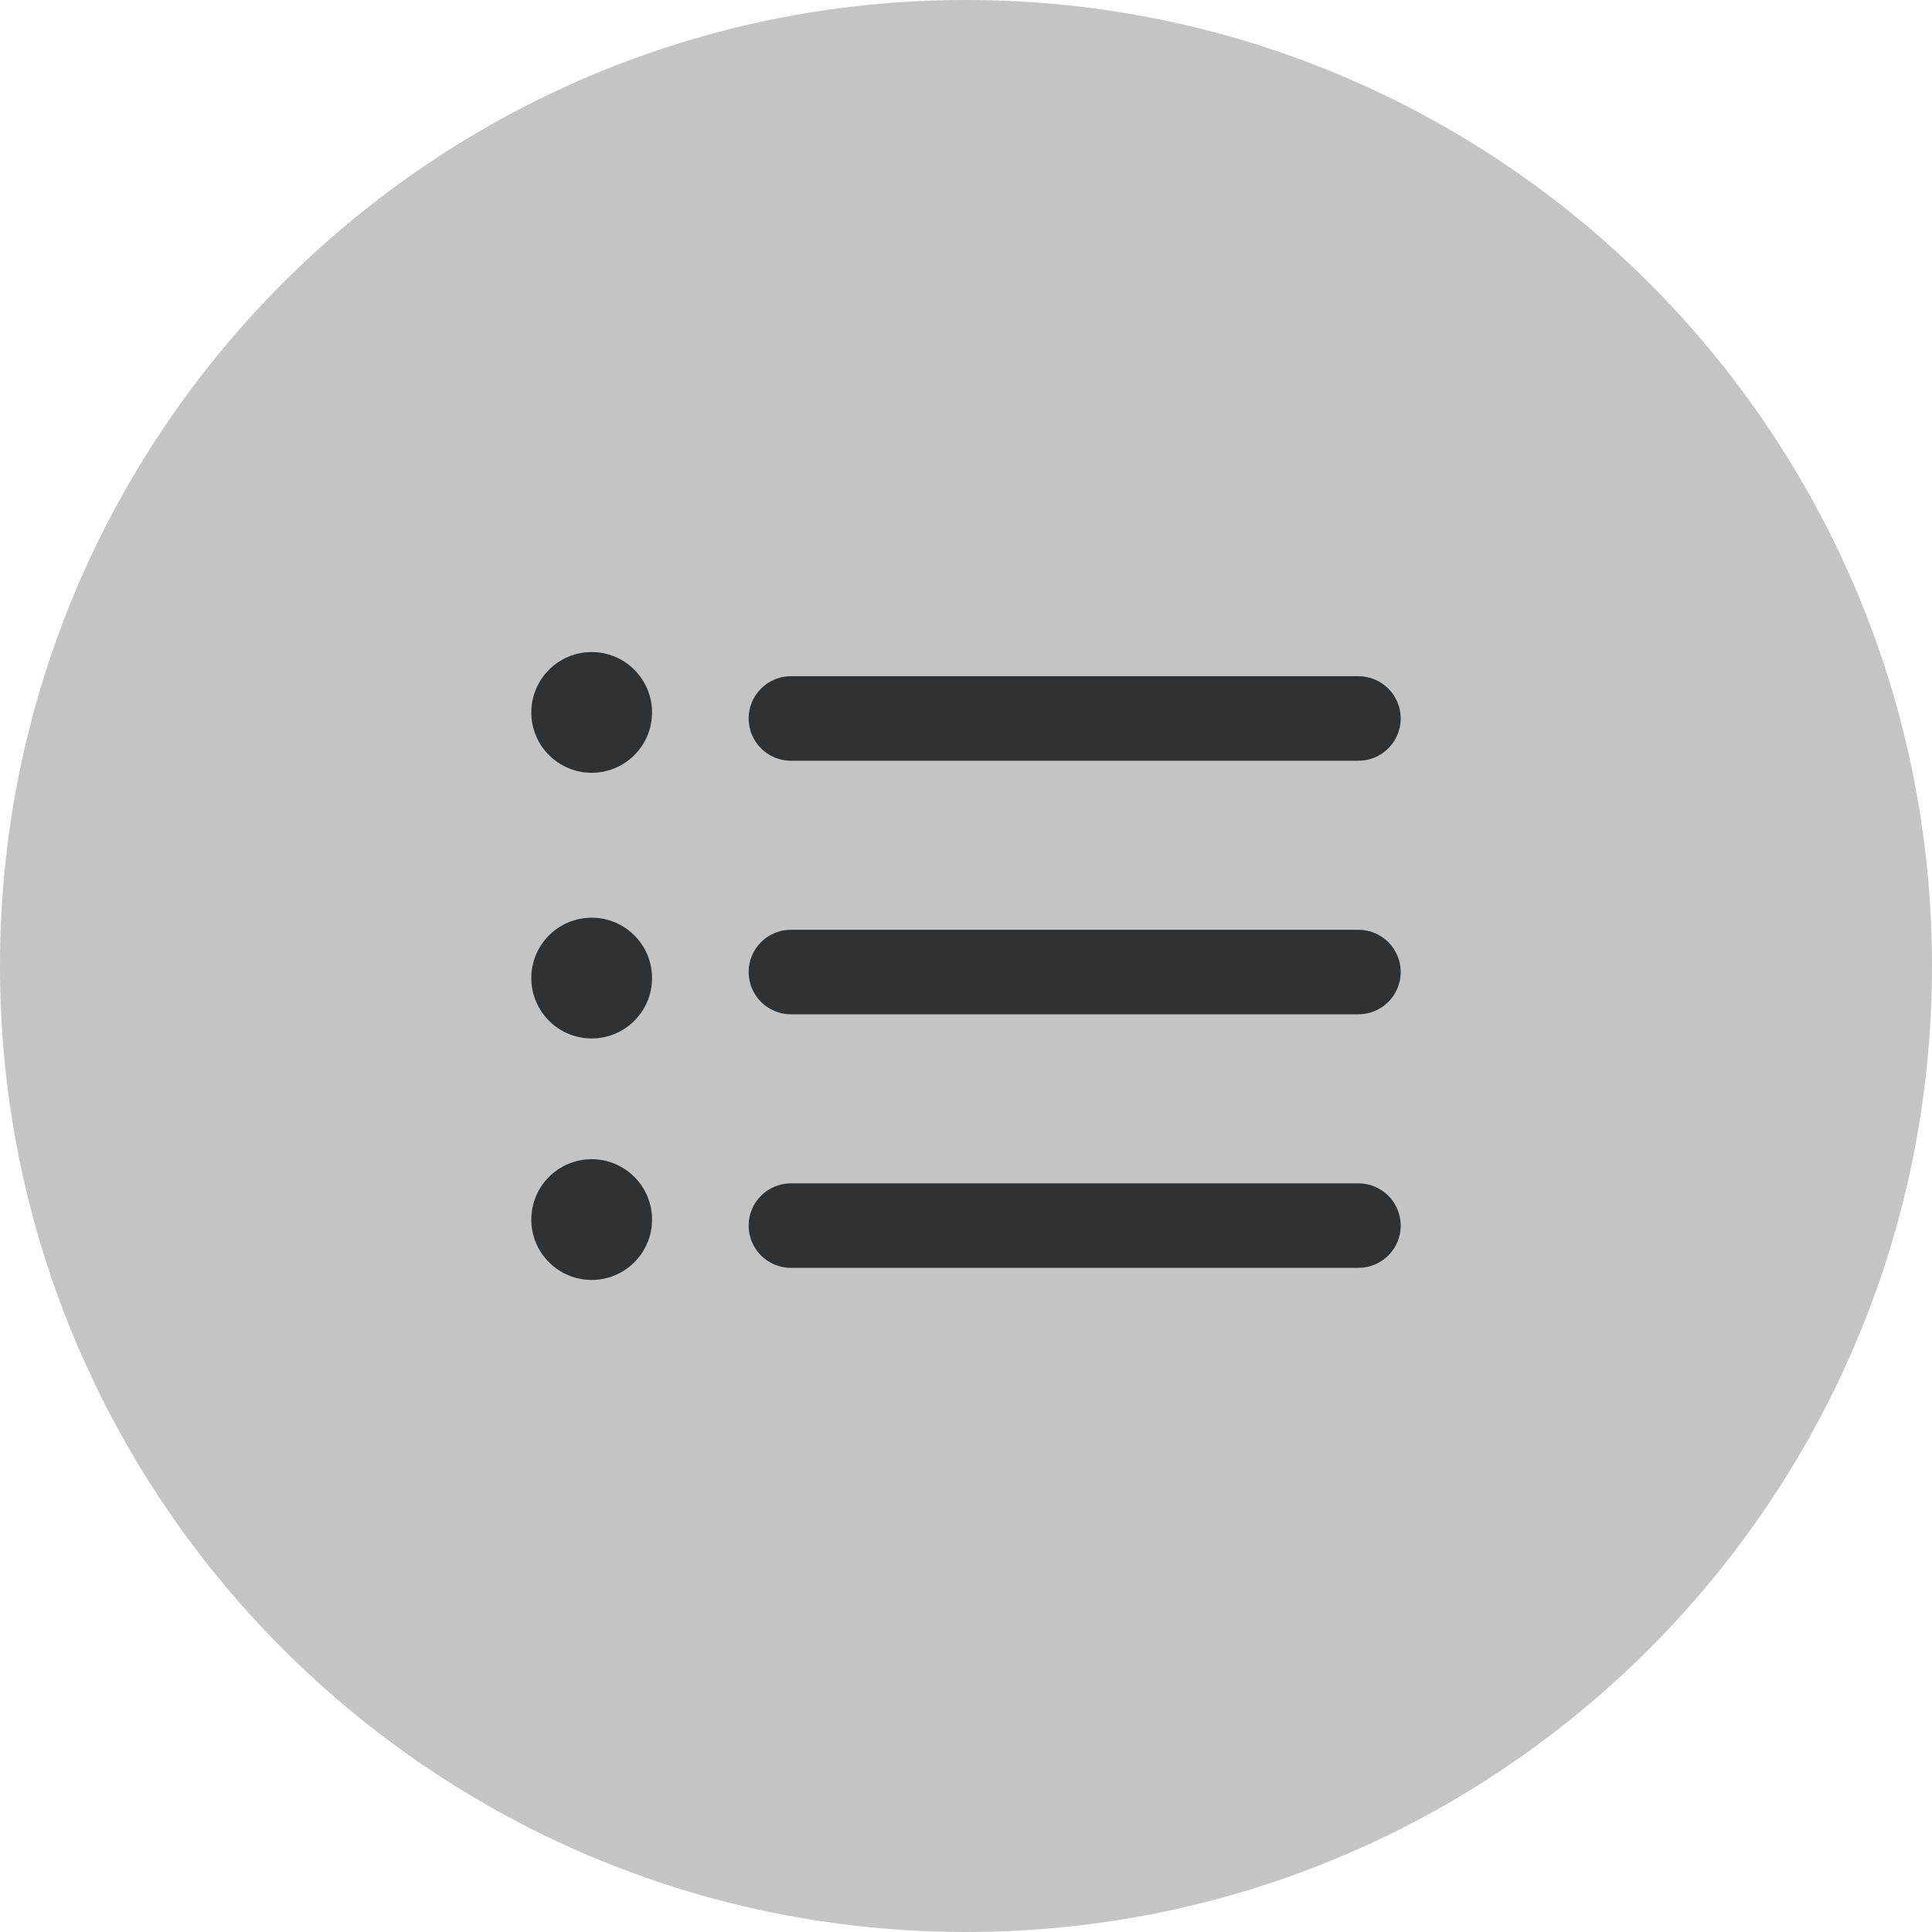 <svg width="50" height="50" viewBox="0 0 50 50" fill="none" xmlns="http://www.w3.org/2000/svg">
<path fill-rule="evenodd" clip-rule="evenodd" d="M25 50C38.807 50 50 38.807 50 25C50 11.193 38.807 0 25 0C11.193 0 0 11.193 0 25C0 38.807 11.193 50 25 50Z" fill="#C4C4C4"/>
<path fill-rule="evenodd" clip-rule="evenodd" d="M16.875 18.438C16.875 19.3 16.175 20 15.312 20C14.45 20 13.75 19.3 13.75 18.438C13.75 17.575 14.45 16.875 15.312 16.875C16.175 16.875 16.875 17.575 16.875 18.438ZM20.469 17.5C19.865 17.5 19.375 17.99 19.375 18.594C19.375 19.198 19.865 19.688 20.469 19.688H35.156C35.76 19.688 36.25 19.198 36.25 18.594C36.25 17.99 35.76 17.5 35.156 17.5H20.469ZM15.312 26.875C16.175 26.875 16.875 26.175 16.875 25.312C16.875 24.45 16.175 23.75 15.312 23.75C14.45 23.75 13.75 24.45 13.75 25.312C13.75 26.175 14.45 26.875 15.312 26.875ZM16.875 31.562C16.875 32.425 16.175 33.125 15.312 33.125C14.45 33.125 13.75 32.425 13.75 31.562C13.75 30.7 14.45 30 15.312 30C16.175 30 16.875 30.7 16.875 31.562ZM19.375 25.156C19.375 24.552 19.865 24.062 20.469 24.062H35.156C35.76 24.062 36.25 24.552 36.25 25.156C36.25 25.76 35.76 26.25 35.156 26.25H20.469C19.865 26.25 19.375 25.76 19.375 25.156ZM20.469 30.625C19.865 30.625 19.375 31.115 19.375 31.719C19.375 32.323 19.865 32.812 20.469 32.812H35.156C35.76 32.812 36.25 32.323 36.25 31.719C36.25 31.115 35.76 30.625 35.156 30.625H20.469Z" fill="#2F3235"/>
</svg>
